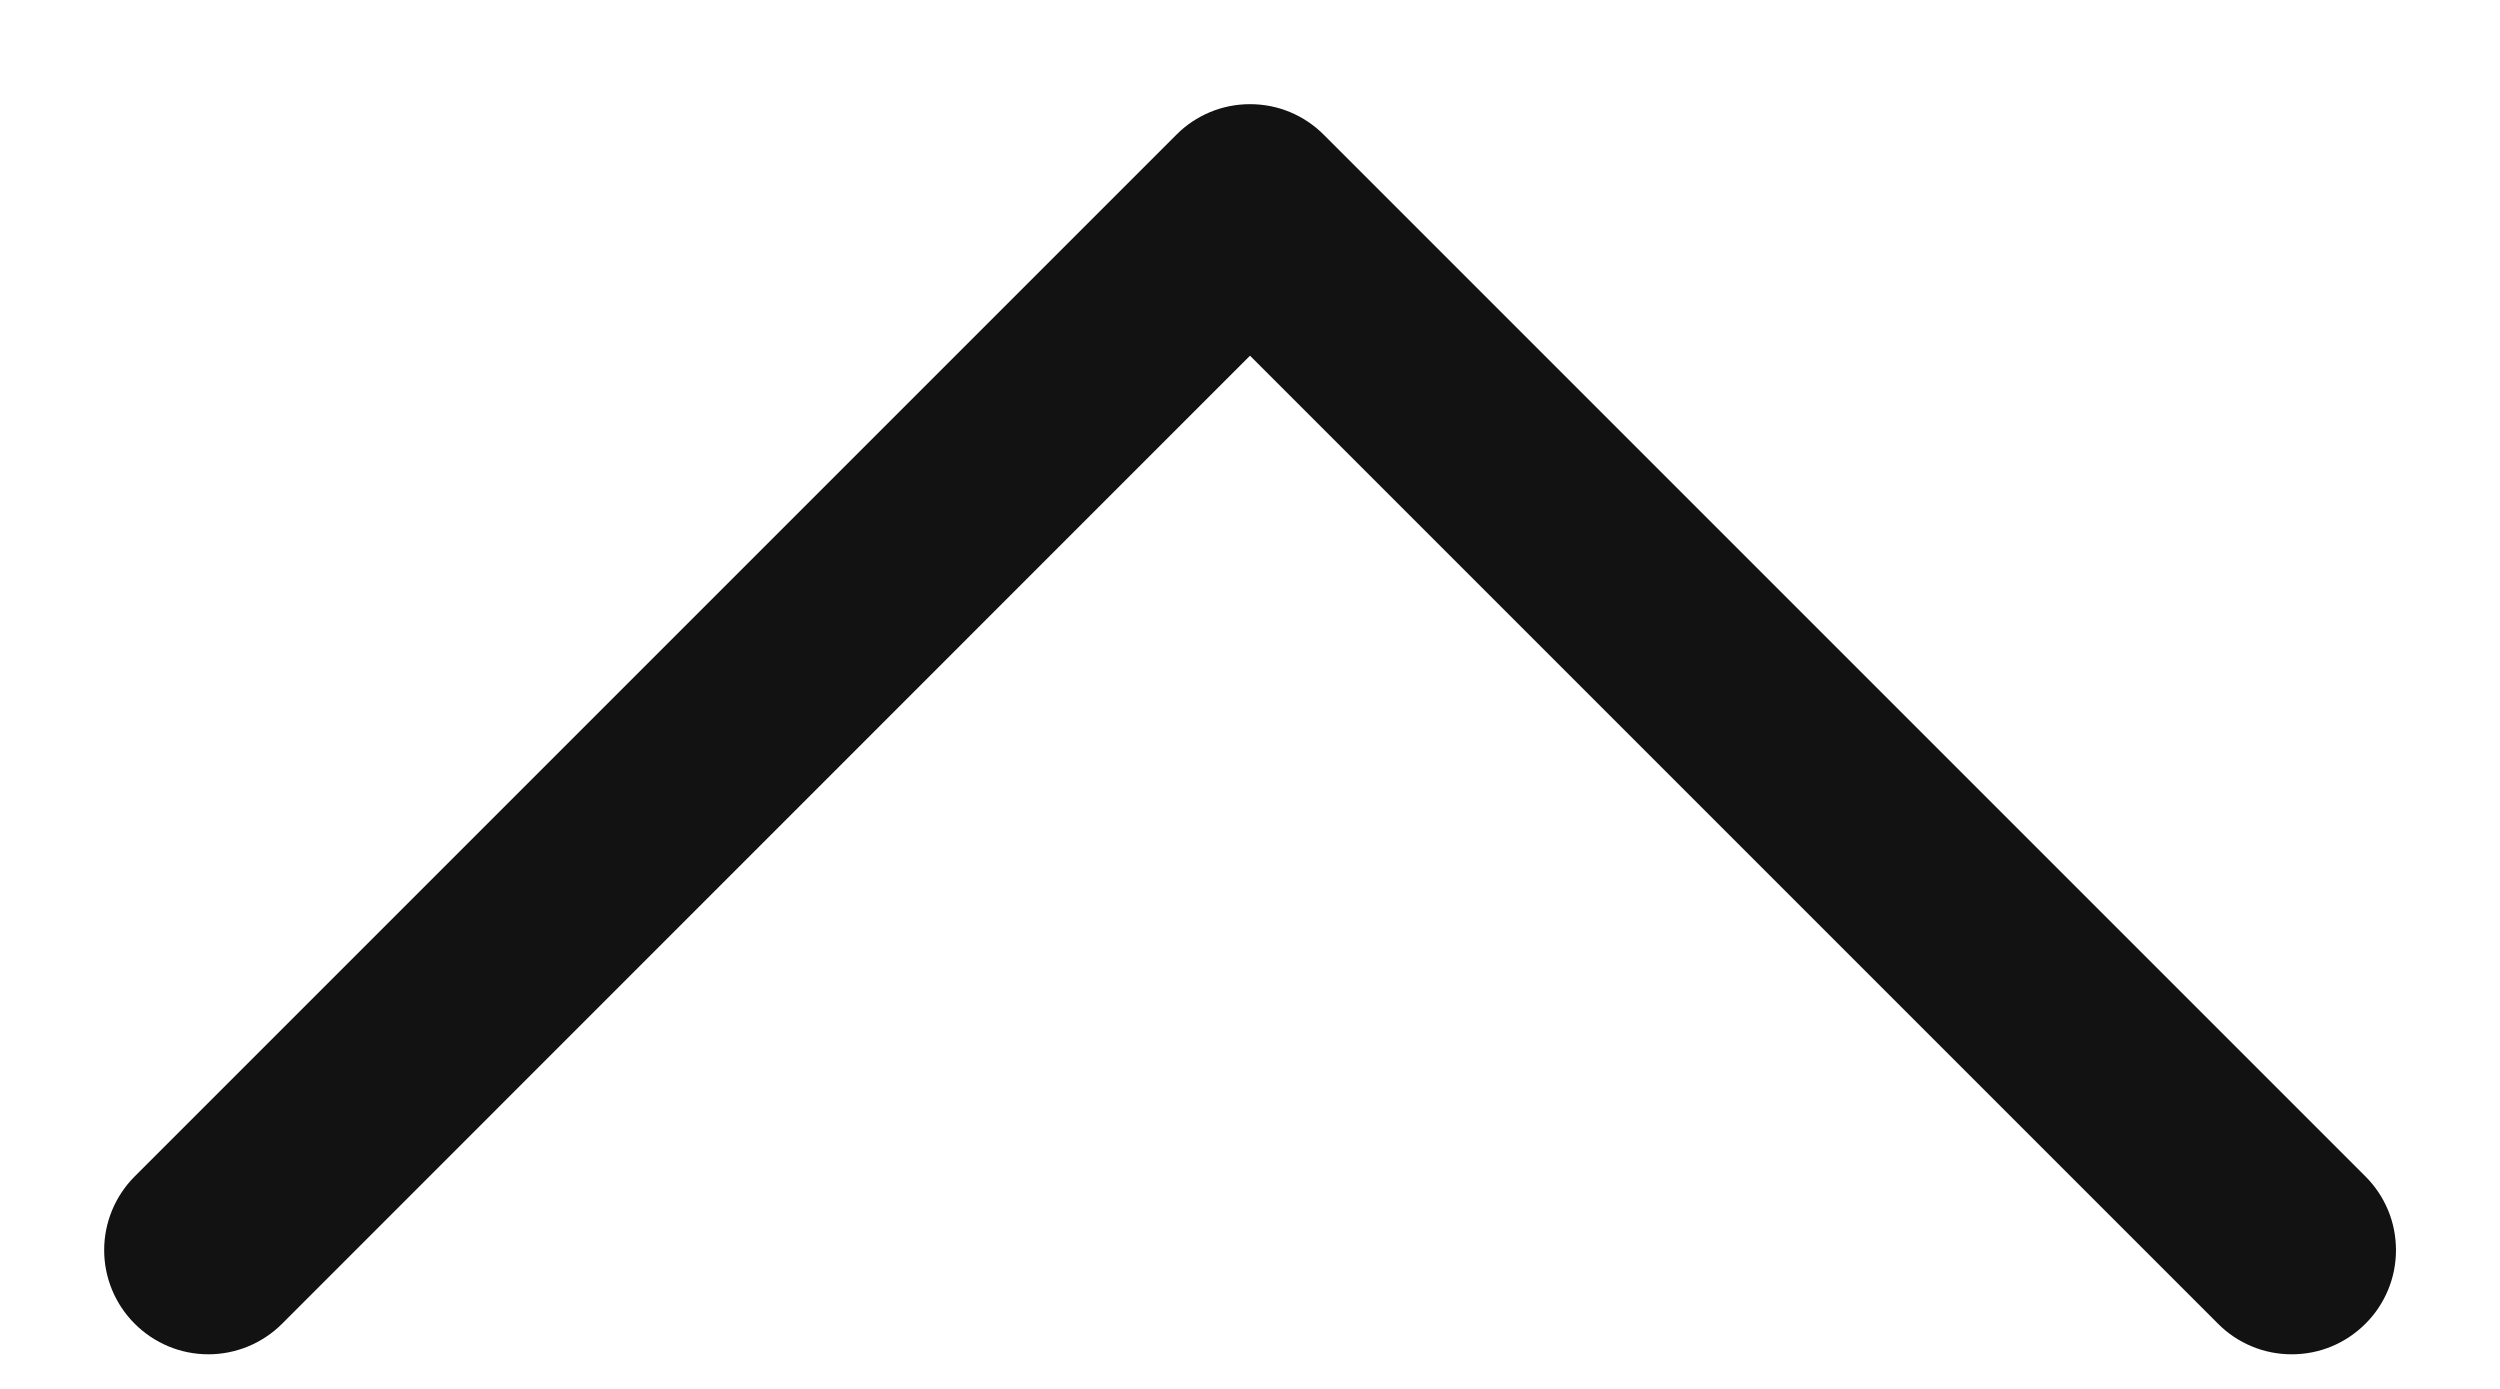 <svg width="18" height="10" viewBox="0 0 18 10" fill="none" xmlns="http://www.w3.org/2000/svg">
<path d="M17.031 9.531C16.961 9.601 16.879 9.656 16.788 9.694C16.697 9.732 16.599 9.751 16.5 9.751C16.402 9.751 16.304 9.732 16.213 9.694C16.122 9.656 16.039 9.601 15.97 9.531L9 2.561L2.031 9.531C1.89 9.672 1.699 9.751 1.5 9.751C1.301 9.751 1.111 9.672 0.97 9.531C0.829 9.39 0.75 9.2 0.75 9.001C0.75 8.802 0.829 8.611 0.97 8.47L8.47 0.97C8.539 0.9 8.622 0.845 8.713 0.807C8.804 0.769 8.902 0.75 9 0.75C9.099 0.75 9.197 0.769 9.288 0.807C9.379 0.845 9.461 0.9 9.531 0.97L17.031 8.47C17.101 8.54 17.156 8.622 17.194 8.713C17.232 8.804 17.251 8.902 17.251 9.001C17.251 9.099 17.232 9.197 17.194 9.288C17.156 9.379 17.101 9.462 17.031 9.531Z" fill="#121212"/>
</svg>
